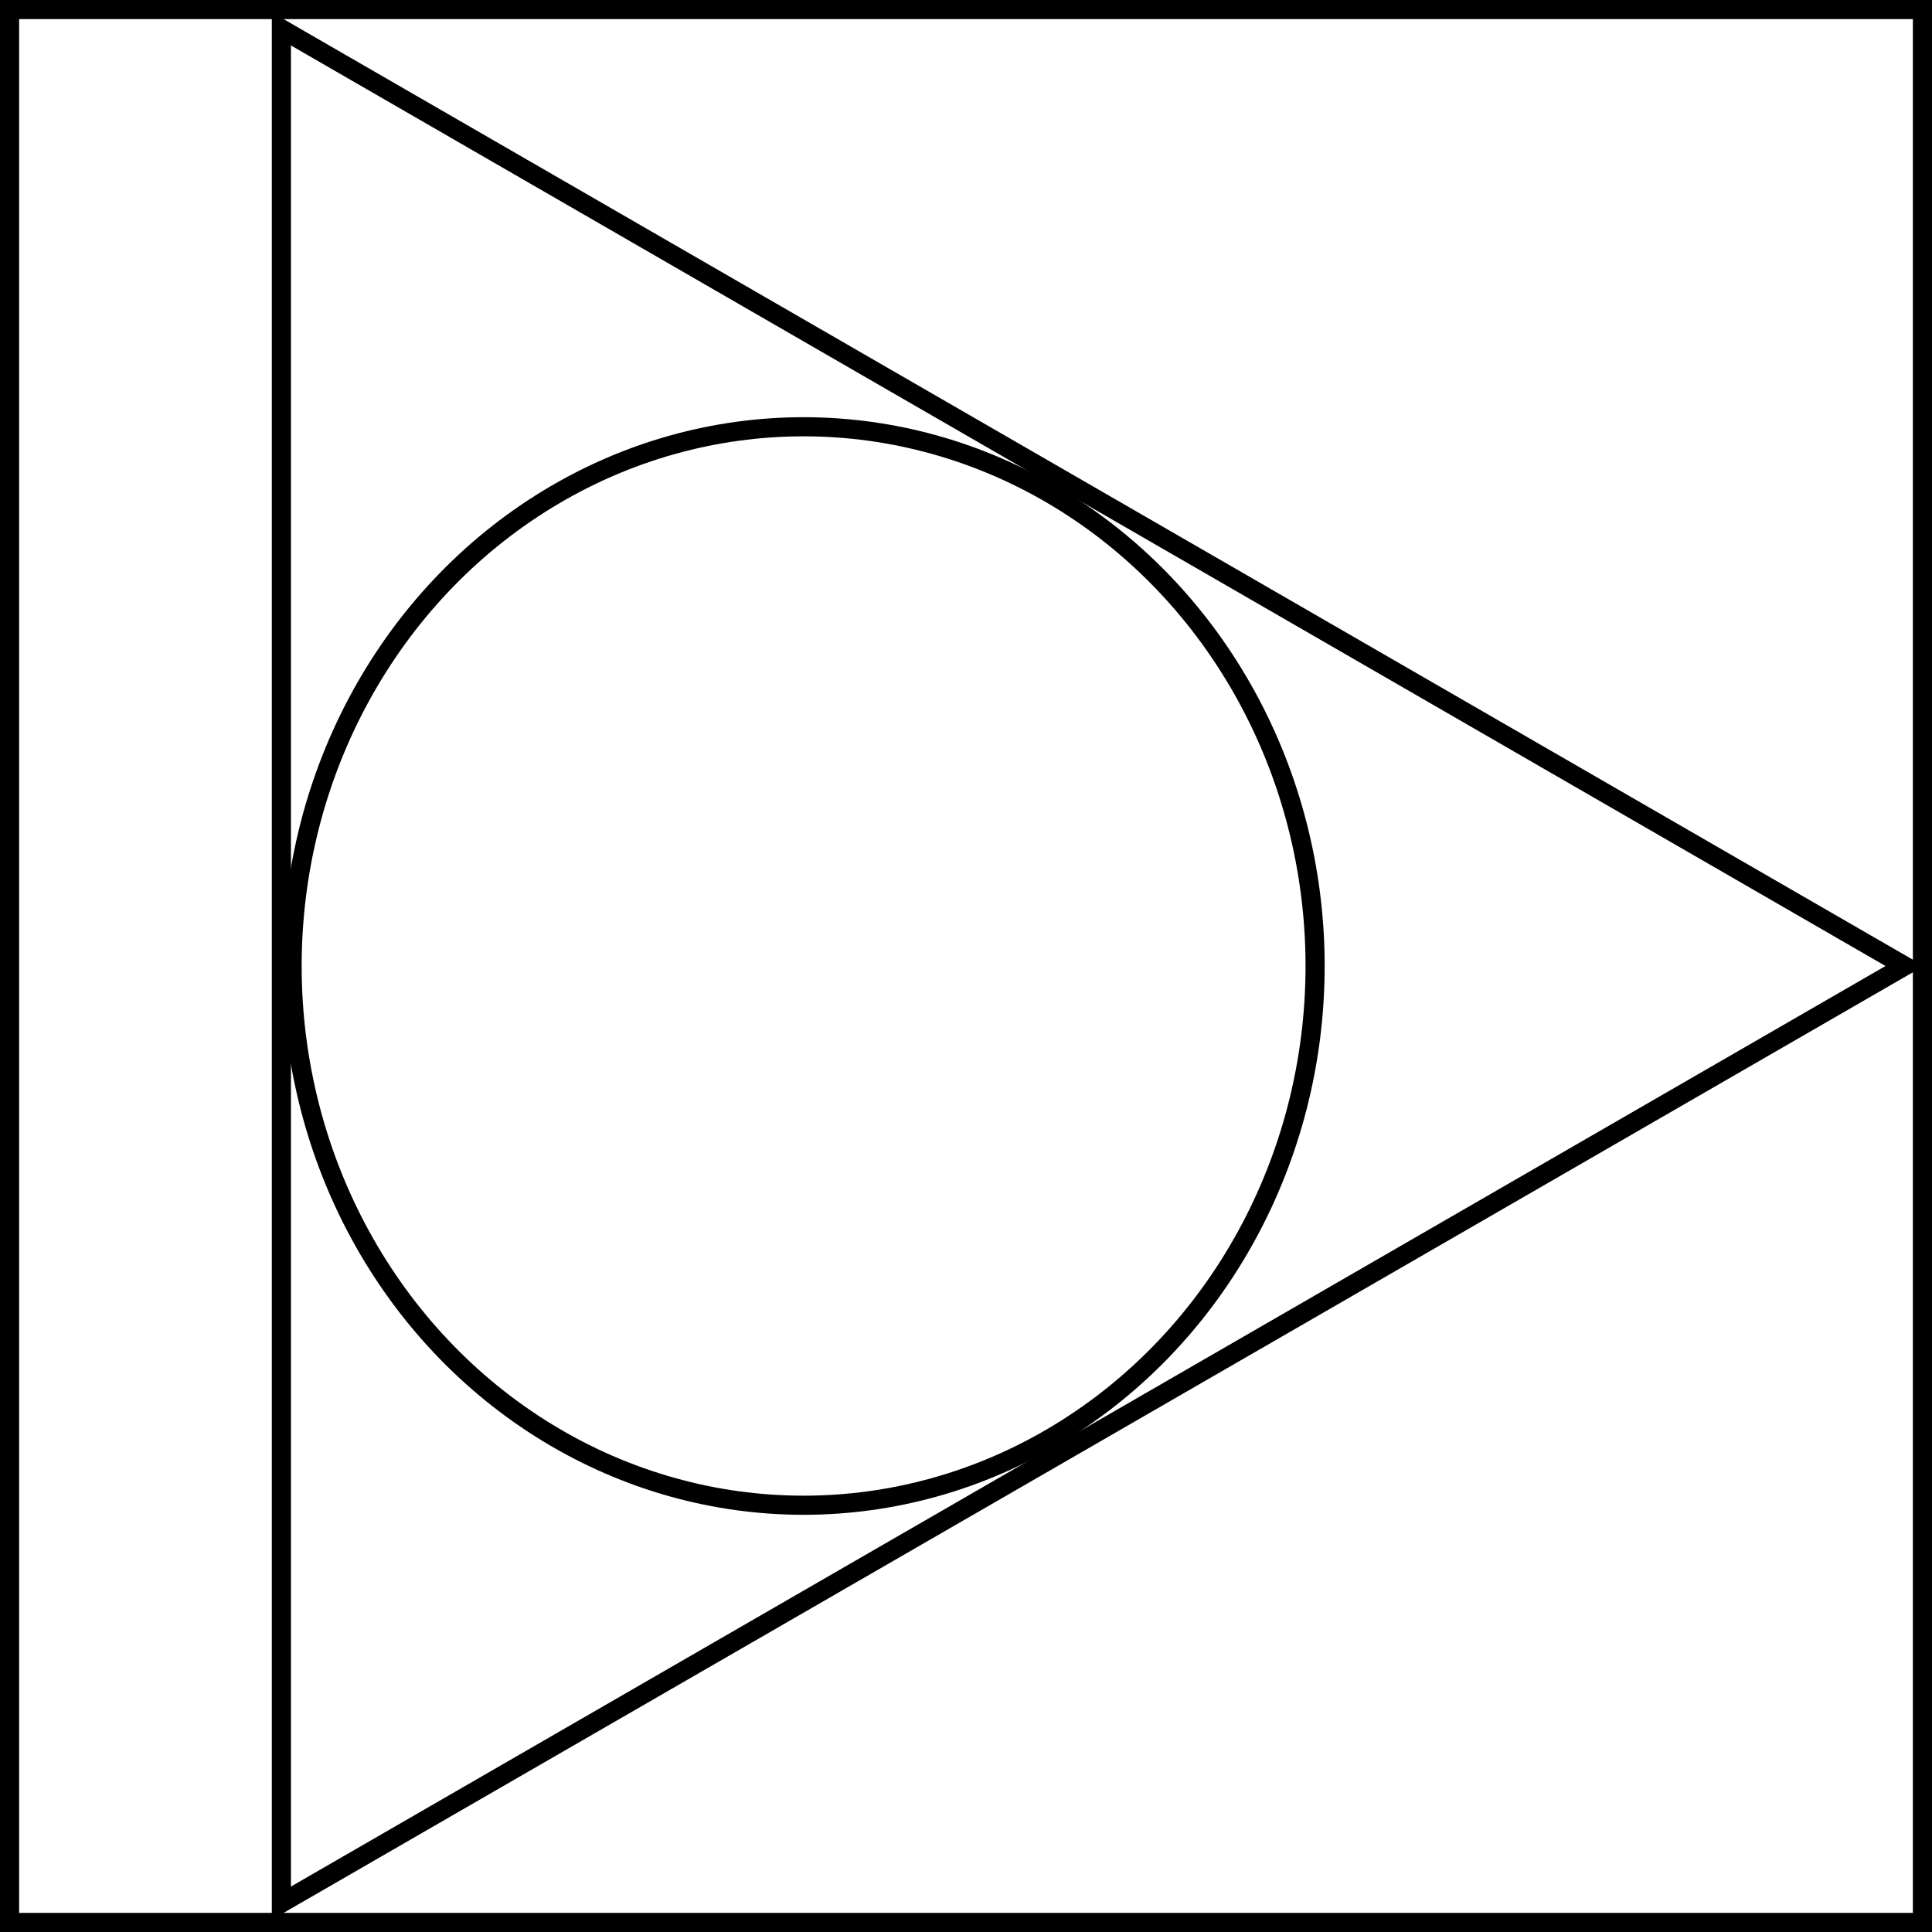 <svg xmlns="http://www.w3.org/2000/svg" viewBox="0 0 101 101"><defs><style>.cls-1{fill:none;stroke:#000;stroke-miterlimit:10;}</style></defs><title>Artboard5</title><g id="Layer_2" data-name="Layer 2"><g id="Layer_1-2" data-name="Layer 1"><rect class="cls-1" x="0.5" y="0.5" width="100" height="100" transform="translate(0 101) rotate(-90)"/><ellipse class="cls-1" cx="42.01" cy="50.5" rx="26.74" ry="28.19"/><polygon class="cls-1" points="99.57 50.5 14.71 99.49 14.71 1.51 99.57 50.5"/></g></g></svg>
